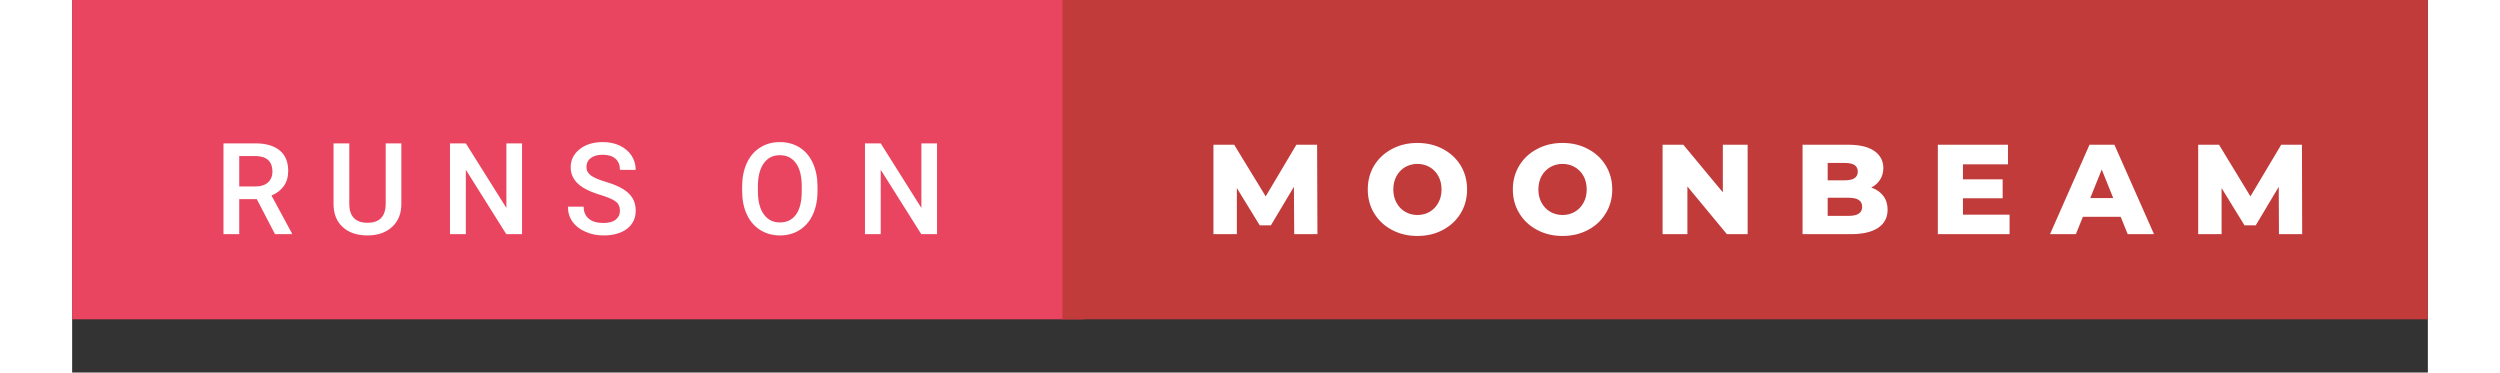 <svg xmlns="http://www.w3.org/2000/svg" width="201.33" height="30" viewBox="0 0 221.33 35"><rect x="0" y="0" width="221.33" height="35" fill="#333333" stroke="none"/><rect class="svg__rect" x="0" y="0" width="95.04" height="30" fill="#EA4560"/><rect class="svg__rect" x="93.04" y="0" width="128.29" height="30" fill="#C13B3A"/><path class="svg__text" d="M15.70 22L14.22 22L14.22 13.47L17.22 13.47Q18.69 13.47 19.50 14.13Q20.30 14.79 20.30 16.05L20.30 16.05Q20.30 16.90 19.89 17.48Q19.47 18.06 18.73 18.37L18.73 18.37L20.65 21.92L20.65 22L19.06 22L17.35 18.71L15.70 18.71L15.70 22ZM15.70 14.66L15.70 17.52L17.22 17.52Q17.97 17.52 18.39 17.15Q18.82 16.77 18.82 16.11L18.82 16.11Q18.82 15.43 18.43 15.05Q18.04 14.68 17.26 14.66L17.26 14.66L15.70 14.66ZM24.56 19.16L24.56 19.16L24.56 13.47L26.04 13.47L26.04 19.18Q26.04 20.03 26.47 20.48Q26.90 20.93 27.75 20.93L27.75 20.93Q29.46 20.93 29.46 19.13L29.46 19.13L29.46 13.47L30.93 13.47L30.93 19.17Q30.93 20.53 30.06 21.32Q29.19 22.12 27.75 22.12L27.75 22.12Q26.28 22.12 25.42 21.33Q24.56 20.55 24.56 19.16ZM36.99 22L35.50 22L35.50 13.47L36.99 13.47L40.80 19.54L40.80 13.47L42.27 13.47L42.27 22L40.79 22L36.99 15.95L36.99 22ZM46.58 19.42L46.58 19.42L48.06 19.42Q48.06 20.15 48.54 20.55Q49.02 20.95 49.92 20.95L49.92 20.95Q50.69 20.95 51.08 20.63Q51.47 20.32 51.47 19.80L51.47 19.80Q51.47 19.24 51.08 18.94Q50.68 18.63 49.65 18.32Q48.62 18.01 48.01 17.63L48.01 17.63Q46.84 16.90 46.84 15.72L46.84 15.72Q46.84 14.69 47.68 14.02Q48.52 13.35 49.87 13.35L49.87 13.35Q50.76 13.35 51.45 13.68Q52.15 14.01 52.55 14.61Q52.95 15.22 52.95 15.96L52.95 15.96L51.47 15.96Q51.47 15.29 51.05 14.91Q50.63 14.54 49.85 14.54L49.85 14.54Q49.13 14.54 48.73 14.85Q48.32 15.16 48.32 15.71L48.32 15.71Q48.32 16.18 48.76 16.50Q49.19 16.81 50.19 17.10Q51.18 17.40 51.79 17.78Q52.39 18.16 52.67 18.65Q52.95 19.13 52.95 19.79L52.95 19.79Q52.95 20.86 52.14 21.49Q51.32 22.12 49.92 22.12L49.92 22.12Q48.99 22.12 48.22 21.77Q47.44 21.43 47.01 20.83Q46.58 20.22 46.58 19.42ZM62.95 18.00L62.95 18.00L62.95 17.52Q62.95 16.28 63.39 15.32Q63.83 14.37 64.64 13.86Q65.45 13.35 66.49 13.35Q67.53 13.35 68.34 13.85Q69.14 14.35 69.58 15.29Q70.02 16.23 70.03 17.48L70.03 17.48L70.03 17.96Q70.03 19.21 69.59 20.16Q69.16 21.10 68.35 21.61Q67.55 22.12 66.50 22.12L66.50 22.12Q65.46 22.12 64.65 21.61Q63.84 21.10 63.40 20.17Q62.96 19.23 62.95 18.00ZM64.43 17.46L64.43 17.96Q64.43 19.36 64.98 20.13Q65.53 20.90 66.50 20.90L66.50 20.90Q67.48 20.90 68.02 20.15Q68.55 19.40 68.55 17.96L68.55 17.96L68.55 17.51Q68.55 16.09 68.01 15.34Q67.47 14.58 66.49 14.58L66.49 14.58Q65.53 14.58 64.99 15.33Q64.44 16.09 64.43 17.46L64.43 17.46ZM75.97 22L74.49 22L74.49 13.47L75.97 13.47L79.79 19.54L79.79 13.47L81.26 13.47L81.26 22L79.78 22L75.97 15.95L75.97 22Z" fill="#FFFFFF"/><path class="svg__text" d="M109.43 22L107.23 22L107.23 13.60L109.18 13.60L112.14 18.45L115.02 13.60L116.97 13.60L117.00 22L114.82 22L114.79 17.55L112.63 21.17L111.58 21.17L109.43 17.67L109.43 22ZM121.73 17.80L121.73 17.80Q121.73 16.55 122.33 15.55Q122.94 14.56 124.00 14.00Q125.06 13.43 126.39 13.43L126.39 13.43Q127.72 13.43 128.79 14.00Q129.85 14.56 130.46 15.55Q131.06 16.55 131.06 17.80L131.06 17.80Q131.06 19.05 130.46 20.04Q129.85 21.04 128.79 21.60Q127.73 22.17 126.39 22.17L126.39 22.17Q125.06 22.17 124.00 21.60Q122.94 21.04 122.33 20.04Q121.73 19.05 121.73 17.80ZM124.13 17.80L124.13 17.80Q124.13 18.51 124.43 19.05Q124.73 19.60 125.25 19.90Q125.76 20.20 126.39 20.20L126.39 20.20Q127.03 20.20 127.55 19.90Q128.06 19.60 128.36 19.05Q128.66 18.51 128.66 17.80L128.66 17.80Q128.66 17.09 128.36 16.54Q128.06 16 127.55 15.70Q127.03 15.40 126.39 15.40L126.39 15.40Q125.76 15.40 125.24 15.70Q124.73 16 124.43 16.54Q124.13 17.09 124.13 17.80ZM135.36 17.80L135.36 17.80Q135.36 16.55 135.97 15.55Q136.57 14.56 137.64 14.00Q138.70 13.43 140.03 13.43L140.03 13.43Q141.36 13.43 142.42 14.00Q143.49 14.56 144.09 15.55Q144.70 16.55 144.70 17.80L144.70 17.80Q144.70 19.05 144.09 20.04Q143.49 21.04 142.43 21.60Q141.36 22.17 140.03 22.17L140.03 22.17Q138.70 22.17 137.64 21.60Q136.57 21.04 135.97 20.04Q135.36 19.05 135.36 17.80ZM137.76 17.80L137.76 17.80Q137.76 18.51 138.06 19.05Q138.36 19.60 138.88 19.90Q139.40 20.20 140.03 20.20L140.03 20.20Q140.67 20.20 141.18 19.90Q141.70 19.60 142.00 19.05Q142.30 18.51 142.30 17.80L142.30 17.80Q142.30 17.09 142.00 16.54Q141.70 16 141.18 15.70Q140.67 15.40 140.03 15.40L140.03 15.40Q139.39 15.40 138.88 15.70Q138.36 16 138.06 16.54Q137.76 17.09 137.76 17.80ZM151.76 22L149.43 22L149.43 13.60L151.38 13.60L155.09 18.07L155.09 13.60L157.42 13.60L157.42 22L155.47 22L151.76 17.52L151.76 22ZM167.12 22L162.58 22L162.58 13.60L166.88 13.60Q168.49 13.60 169.33 14.19Q170.17 14.79 170.17 15.79L170.17 15.79Q170.17 16.39 169.87 16.87Q169.58 17.34 169.04 17.62L169.04 17.62Q169.76 17.87 170.17 18.41Q170.57 18.94 170.57 19.70L170.57 19.70Q170.57 20.80 169.69 21.40Q168.80 22 167.12 22L167.12 22ZM164.94 18.58L164.94 20.28L166.93 20.28Q168.18 20.28 168.18 19.43L168.18 19.43Q168.18 18.58 166.93 18.58L166.93 18.58L164.94 18.58ZM164.94 15.31L164.94 16.94L166.57 16.94Q167.77 16.94 167.77 16.12L167.77 16.12Q167.77 15.31 166.57 15.31L166.57 15.31L164.94 15.31ZM182.03 22L175.29 22L175.29 13.60L181.88 13.60L181.88 15.44L177.65 15.44L177.65 16.85L181.38 16.85L181.38 18.63L177.65 18.63L177.65 20.17L182.03 20.17L182.03 22ZM188.26 22L185.83 22L189.54 13.60L191.88 13.60L195.60 22L193.13 22L192.47 20.37L188.92 20.37L188.26 22ZM190.69 15.93L189.61 18.61L191.77 18.61L190.69 15.93ZM201.95 22L199.75 22L199.75 13.60L201.71 13.60L204.66 18.45L207.55 13.60L209.50 13.60L209.52 22L207.34 22L207.32 17.55L205.16 21.17L204.10 21.17L201.95 17.67L201.95 22Z" fill="#FFFFFF" x="106.04"/></svg>